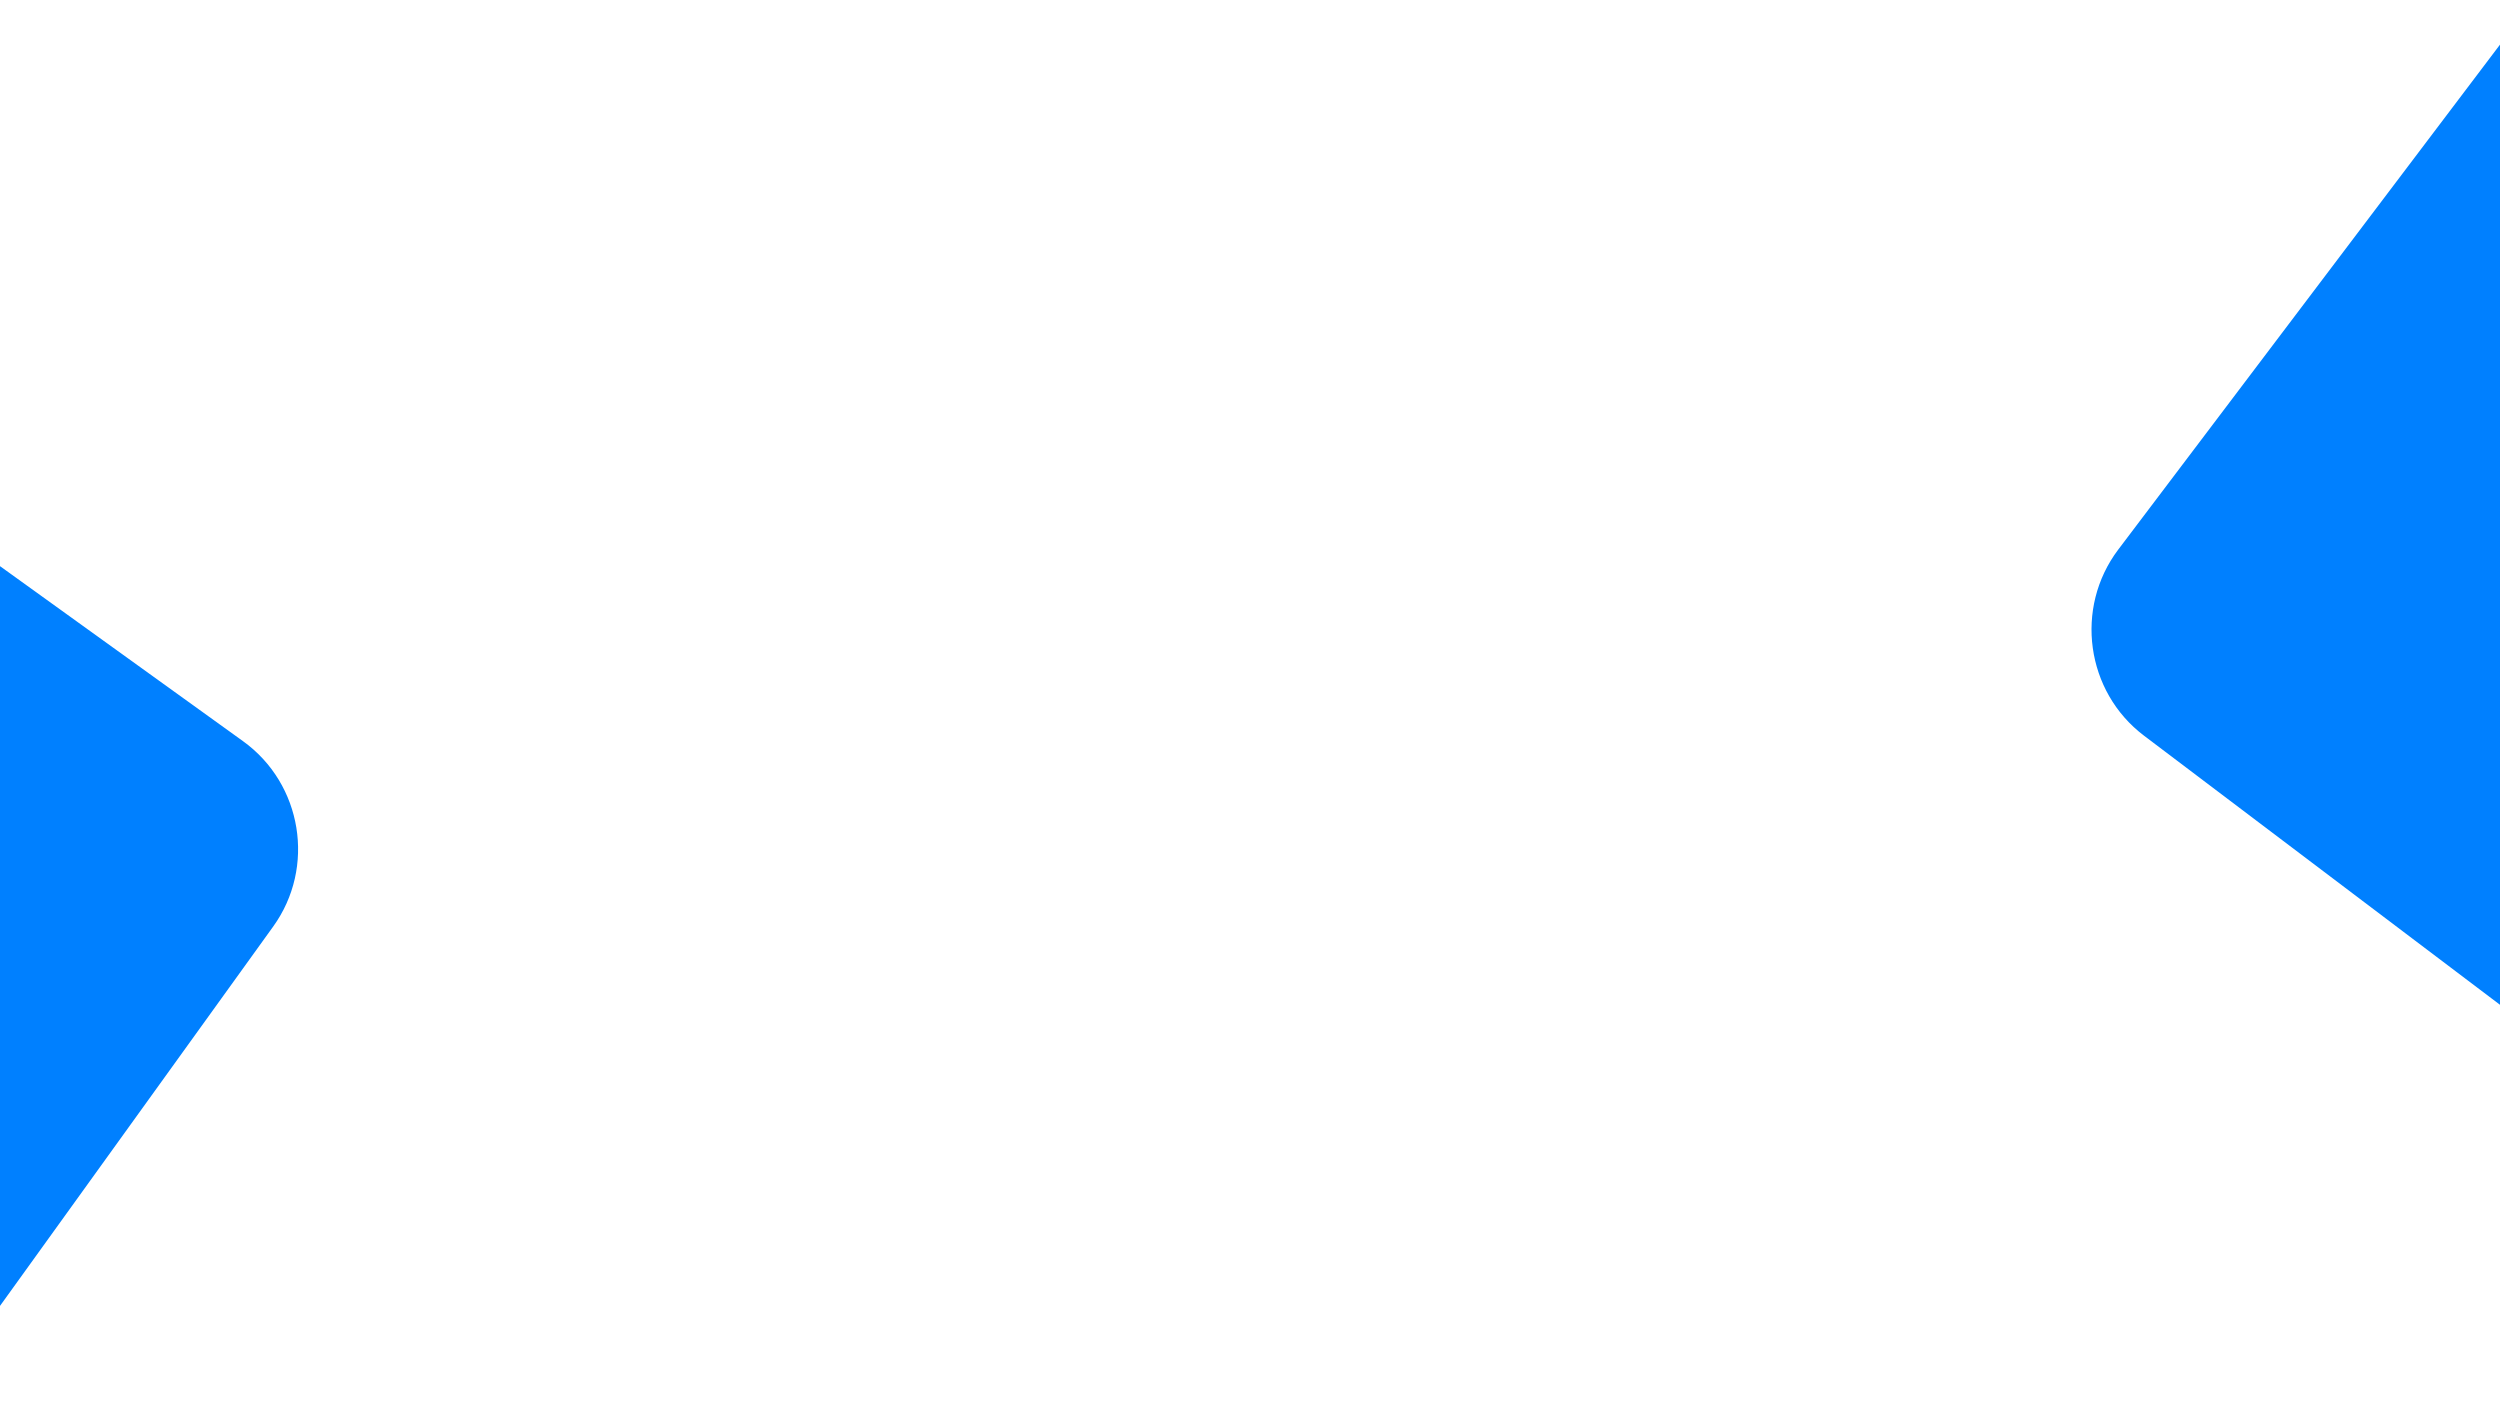<?xml version="1.0" encoding="utf-8"?>
<!-- Generator: Adobe Illustrator 21.0.0, SVG Export Plug-In . SVG Version: 6.00 Build 0)  -->
<svg version="1.1" xmlns="http://www.w3.org/2000/svg" xmlns:xlink="http://www.w3.org/1999/xlink" x="0px" y="0px"
	 viewBox="0 0 1920 1080" style="enable-background:new 0 0 1920 1080;" xml:space="preserve">
<style type="text/css">
	.st0{clip-path:url(#SVGID_2_);fill:#0080FF;}
</style>
<g id="Layer_6">
</g>
<g id="Layer_5">
</g>
<g id="Layer_4">
</g>
<g id="Layer_3">
	<g>
		<defs>
			<path id="SVGID_1_" d="M12,1080h1896c6.6,0,12-5.4,12-12V12c0-6.6-5.4-12-12-12H12C5.4,0,0,5.4,0,12v1056
				C0,1074.6,5.4,1080,12,1080z"/>
		</defs>
		<clipPath id="SVGID_2_">
			<use xlink:href="#SVGID_1_"  style="overflow:visible;"/>
		</clipPath>
		<path class="st0" d="M2274.2,911.7l493.9-653.3c33.8-44.8,24.9-109.1-19.8-142.9L2263.6-251c-44.8-33.8-109.1-24.9-142.9,19.8
			l-493.9,653.3c-33.8,44.8-24.9,109.1,19.8,142.9l484.8,366.5C2176.1,965.4,2240.4,956.5,2274.2,911.7z"/>
		<path class="st0" d="M-268.8,1376.2l478.6-664.6c32.8-45.5,22.4-109.6-23.2-142.4l-493.2-355.2c-45.5-32.8-109.6-22.4-142.4,23.2
			l-478.6,664.6c-32.8,45.5-22.4,109.6,23.2,142.4l493.2,355.2C-365.6,1432.2-301.5,1421.8-268.8,1376.2z"/>
	</g>
</g>
<g id="Layer_2">
</g>
</svg>
